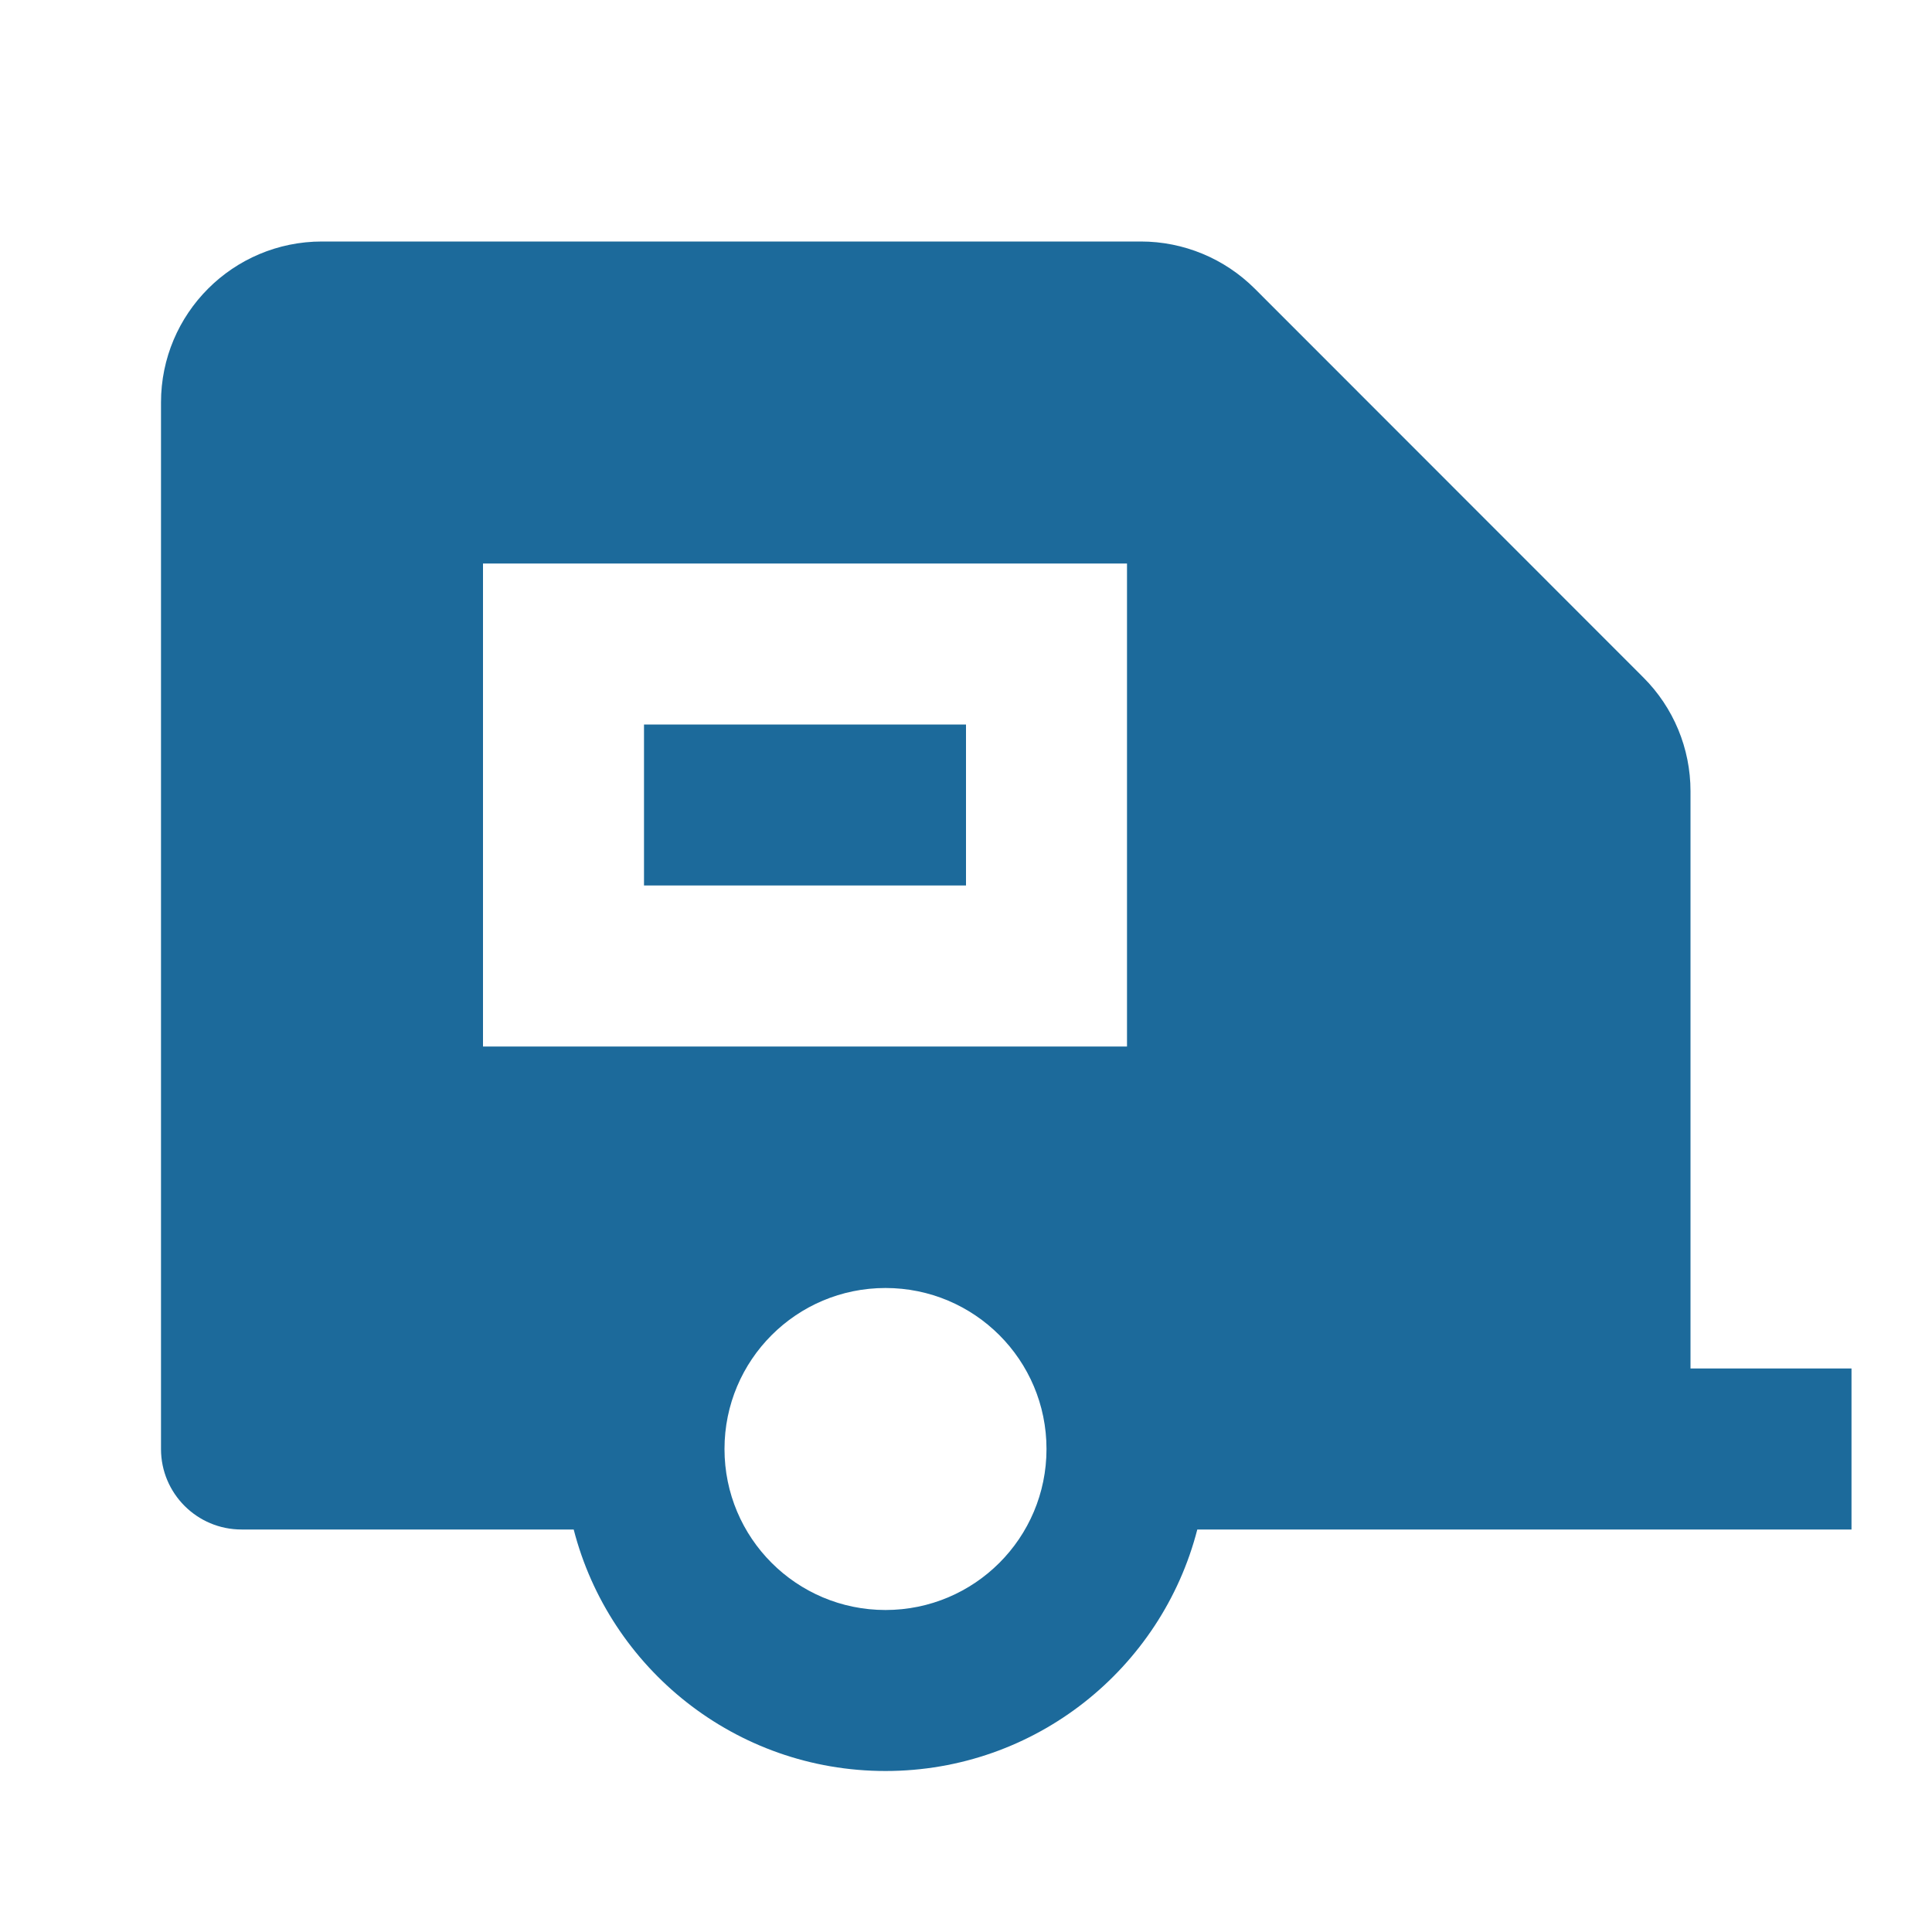 <svg width="18" height="18" viewBox="0 0 18 18" fill="none" xmlns="http://www.w3.org/2000/svg">
<path d="M10.629 2.25C11.027 2.25 11.408 2.408 11.69 2.689L15.31 6.311C15.592 6.592 15.75 6.973 15.75 7.371V12.75H17.25V14.25H11.155C10.822 15.544 9.648 16.5 8.25 16.5C6.852 16.5 5.678 15.544 5.345 14.25H2.25C1.836 14.25 1.5 13.914 1.5 13.5V3.75C1.5 2.921 2.171 2.25 3 2.25H10.629ZM8.25 12C7.421 12 6.75 12.671 6.75 13.5C6.75 14.329 7.421 15 8.25 15C9.079 15 9.75 14.329 9.75 13.5C9.75 12.671 9.079 12 8.25 12ZM10.5 5.25H4.5V9.75H10.5V5.25ZM9 6.75V8.25H6V6.75H9Z" fill="#1C6A9B"/>
</svg>
